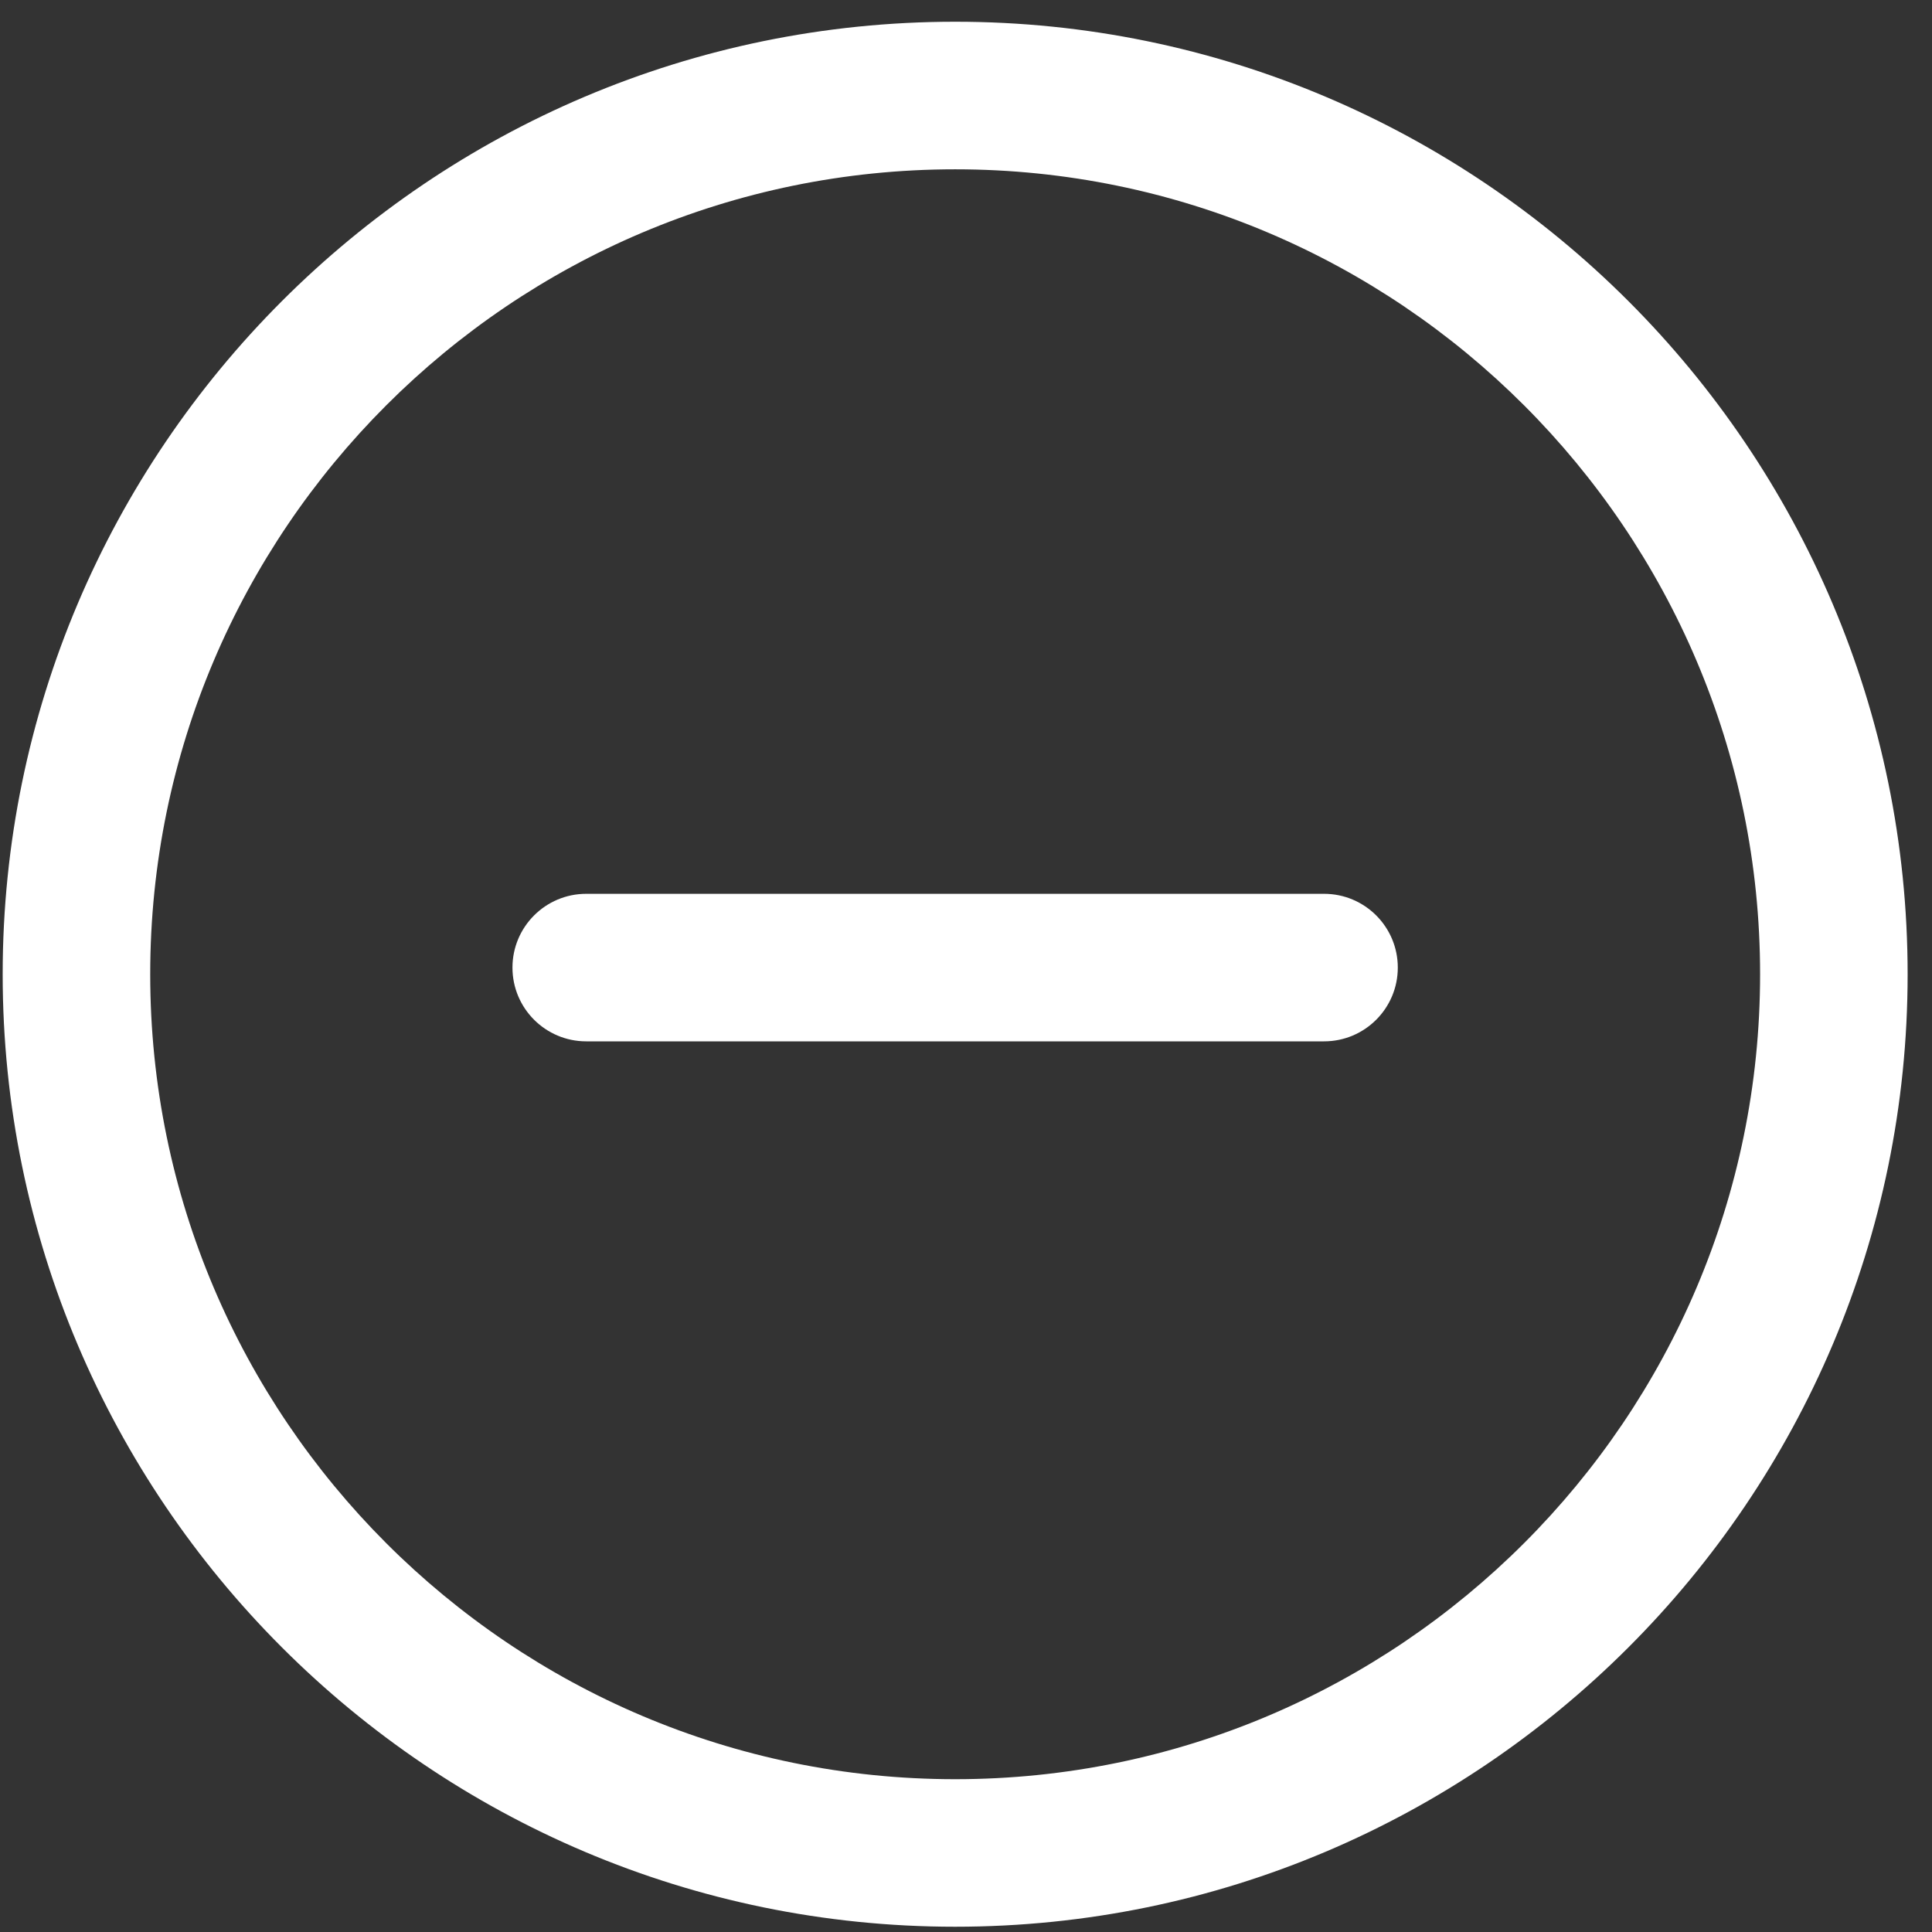<?xml version="1.0" encoding="UTF-8"?>
<svg width="44px" height="44px" viewBox="0 0 44 44" version="1.1" xmlns="http://www.w3.org/2000/svg" xmlns:xlink="http://www.w3.org/1999/xlink">
    <rect x="0" y="0" width="44" height="44" fill="#333333" stroke="none"/>
    <!-- Generator: Sketch 55.2 (78181) - https://sketchapp.com -->
    <title>Group 3subtract</title>
    <desc>Created with Sketch.</desc>
    <g id="Page-1" stroke="none" stroke-width="1" fill="none" fill-rule="evenodd">
        <g id="Artboard" transform="translate(-65, -232)" fill="#FFFFFF">
            <g id="Group-3" transform="translate(65.061, 232.495)">
                <path d="M21.692,40.025 C11.583,40.025 3.36,31.801 3.36,21.693 C3.36,11.584 11.583,3.361 21.692,3.361 C31.8,3.361 40.024,11.584 40.024,21.693 C40.024,31.801 31.8,40.025 21.692,40.025 M21.692,0 C9.732,0 0,9.731 0,21.693 C0,33.655 9.732,43.385 21.692,43.385 C33.654,43.385 43.384,33.655 43.384,21.693 C43.384,9.731 33.652,0 21.692,0" id="Fill-834"></path>
                <path d="M30.093,19.861 L13.29,19.861 C12.363,19.861 11.61,20.613 11.61,21.541 C11.61,22.469 12.363,23.221 13.29,23.221 L30.093,23.221 C31.021,23.221 31.773,22.469 31.773,21.541 C31.773,20.613 31.021,19.861 30.093,19.861" id="Fill-836"></path>
            </g>
        </g>
    </g>
</svg>
